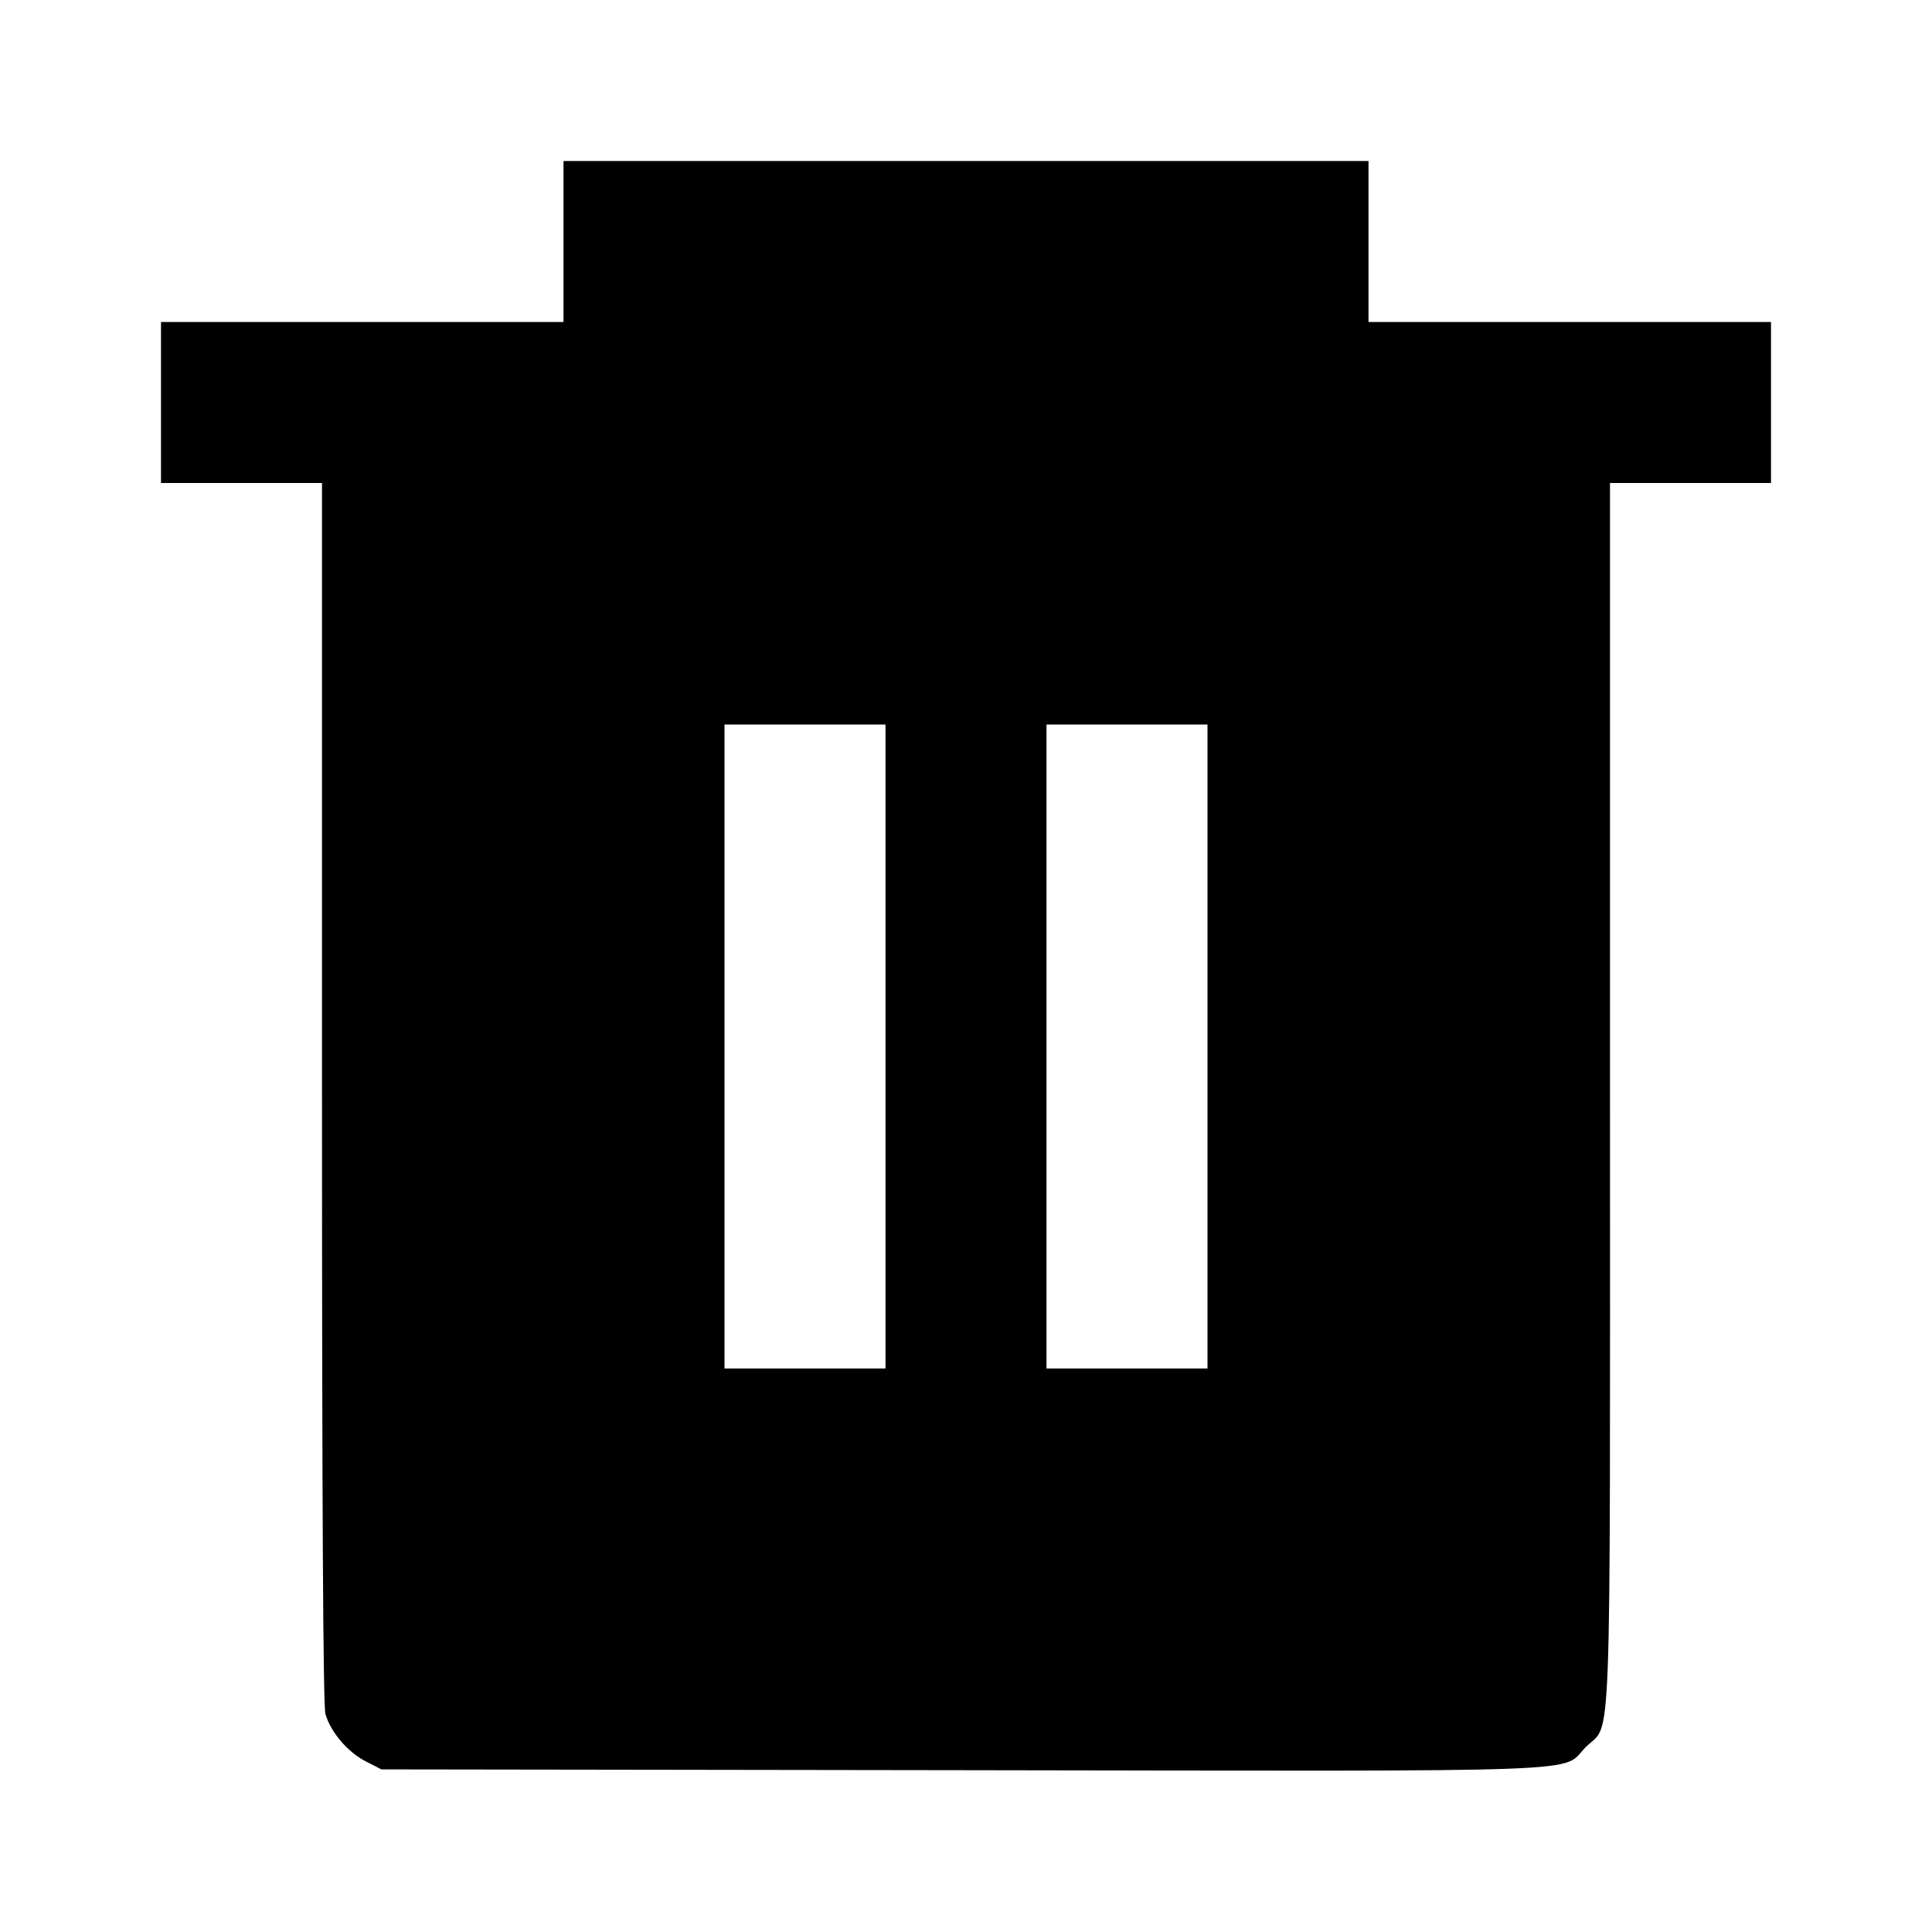 <svg viewBox="0 0 24 24" xmlns="http://www.w3.org/2000/svg"><path d="M7.000 3.000 L 7.000 4.000 4.500 4.000 L 2.000 4.000 2.000 5.000 L 2.000 6.000 3.000 6.000 L 4.000 6.000 4.000 13.570 C 4.000 18.661,4.014 21.189,4.042 21.289 C 4.104 21.512,4.316 21.763,4.539 21.878 L 4.738 21.980 11.938 21.990 C 20.026 22.002,19.376 22.026,19.700 21.702 C 20.026 21.376,20.000 22.077,20.000 13.573 L 20.000 6.000 21.000 6.000 L 22.000 6.000 22.000 5.000 L 22.000 4.000 19.500 4.000 L 17.000 4.000 17.000 3.000 L 17.000 2.000 12.000 2.000 L 7.000 2.000 7.000 3.000 M11.000 13.000 L 11.000 17.000 10.000 17.000 L 9.000 17.000 9.000 13.000 L 9.000 9.000 10.000 9.000 L 11.000 9.000 11.000 13.000 M15.000 13.000 L 15.000 17.000 14.000 17.000 L 13.000 17.000 13.000 13.000 L 13.000 9.000 14.000 9.000 L 15.000 9.000 15.000 13.000 " stroke="none" fill-rule="evenodd" fill="black"></path></svg>